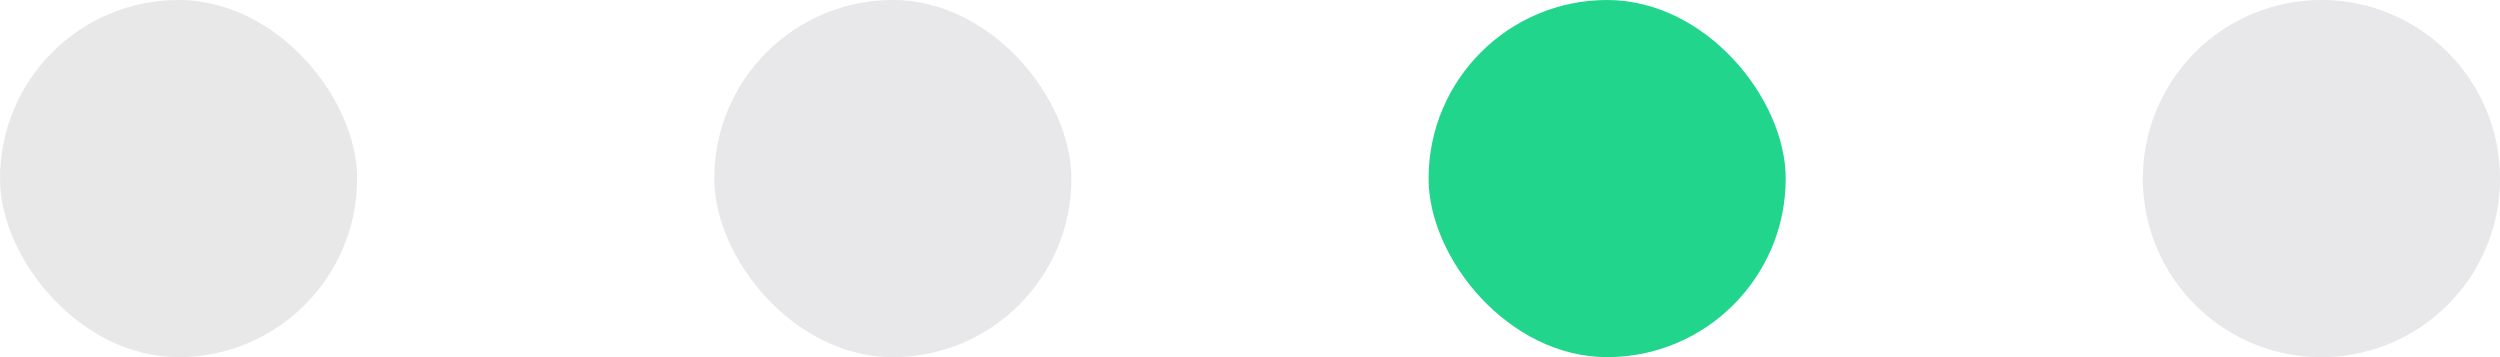 <svg xmlns="http://www.w3.org/2000/svg" width="56" height="8" viewBox="0 0 56 8">
  <g id="Group_1705" data-name="Group 1705" transform="translate(-168 -565)">
    <g id="Slider_dots" data-name="Slider dots" transform="translate(8 509)">
      <rect id="dot" width="8" height="8" rx="4" transform="translate(176 56)" fill="#e8e7e9"/>
      <rect id="dot-2" data-name="dot" width="8" height="8" rx="4" transform="translate(192 56)" fill="#21d68c"/>
      <rect id="dot-3" data-name="dot" width="8" height="8" rx="4" transform="translate(160 56)" fill="#1a1824" opacity="0.1"/>
    </g>
    <path id="dot-4" data-name="dot" d="M4,0A4,4,0,1,1,0,4,4,4,0,0,1,4,0Z" transform="translate(216 565)" fill="#e8e7e9" opacity="0.999"/>
  </g>
</svg>
